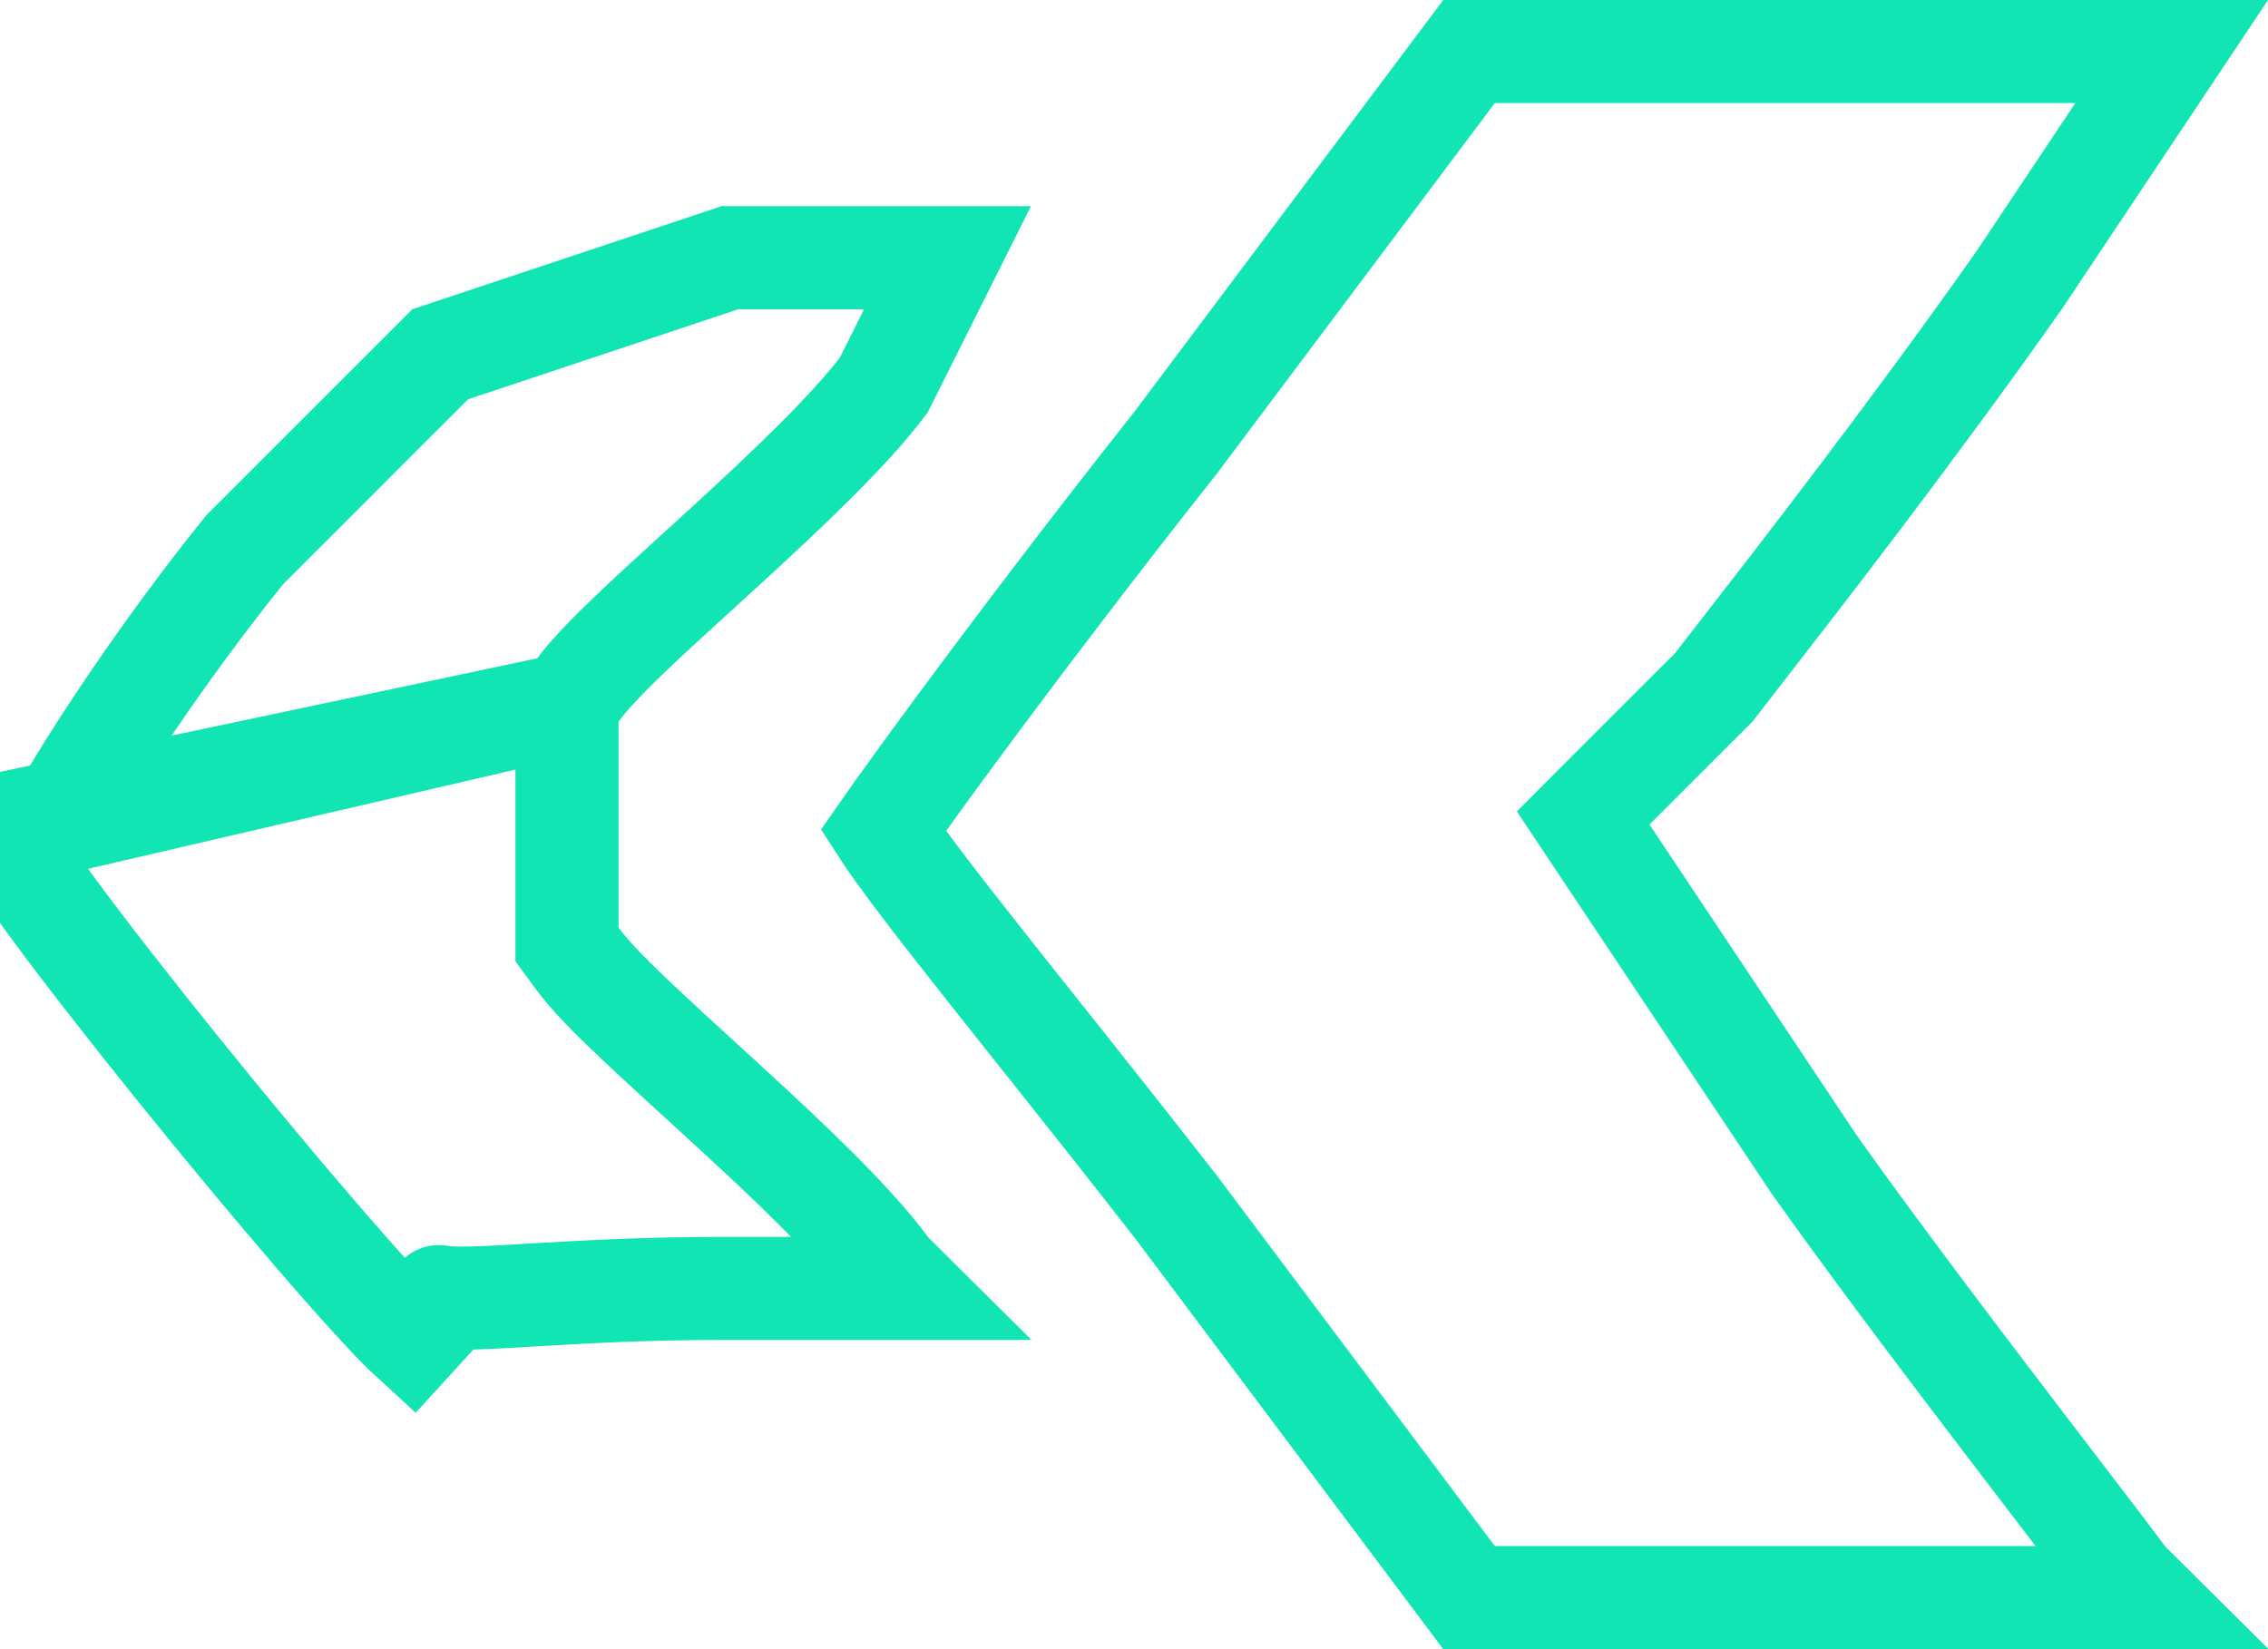 <svg width="22" height="16" viewBox="0 0 22 16" fill="none" xmlns="http://www.w3.org/2000/svg">
<path d="M5.5 6.837V7V8V9V9.163L5.596 9.294C5.725 9.473 5.952 9.698 6.191 9.923C6.369 10.091 6.575 10.28 6.789 10.475C6.873 10.551 6.958 10.629 7.042 10.707C7.664 11.276 8.275 11.857 8.597 12.295L8.619 12.326L8.646 12.354L8.793 12.5H7C6.253 12.5 5.642 12.536 5.179 12.563C5.074 12.57 4.977 12.575 4.887 12.58C4.637 12.594 4.465 12.598 4.347 12.591C4.322 12.589 4.303 12.587 4.289 12.585C4.218 12.575 4.269 12.569 4.337 12.631L4 13C3.272 12.335 -0.017 8.297 0 8L5.5 6.837ZM5.5 6.837L5.596 6.706C5.726 6.527 5.952 6.303 6.19 6.077C6.367 5.91 6.572 5.724 6.784 5.53C6.869 5.453 6.955 5.374 7.041 5.296C7.646 4.741 8.243 4.175 8.572 3.737L9.191 2.5H7.081L4.27 3.437L2.372 5.335C1.839 5.997 1.358 6.682 1.009 7.222C0.832 7.494 0.693 7.726 0.598 7.896C0.579 7.93 0.562 7.96 0.548 7.987L5.5 6.837ZM15.584 8.277L15.357 7.936L15.646 7.646L16.623 6.67C16.683 6.592 16.768 6.482 16.874 6.346C17.433 5.627 18.566 4.168 19.587 2.717L21.066 0.5H18H14.25L11.4 4.3L11.4 4.3L11.392 4.31C10.598 5.314 9.876 6.267 9.341 6.99C9.073 7.351 8.853 7.655 8.694 7.877C8.645 7.945 8.602 8.005 8.566 8.057C8.577 8.074 8.589 8.092 8.602 8.112C8.736 8.31 8.947 8.59 9.222 8.943C9.467 9.257 9.757 9.621 10.079 10.027C10.117 10.075 10.156 10.123 10.195 10.172C10.563 10.636 10.97 11.148 11.394 11.693L11.394 11.693L11.4 11.7L14.25 15.5H18H20.793L20.646 15.354L20.621 15.328L20.599 15.298C20.43 15.071 20.176 14.739 19.875 14.346C19.202 13.465 18.296 12.281 17.592 11.29L17.588 11.284L17.584 11.277L15.584 8.277Z" stroke="#11E5B3"/>
</svg>
